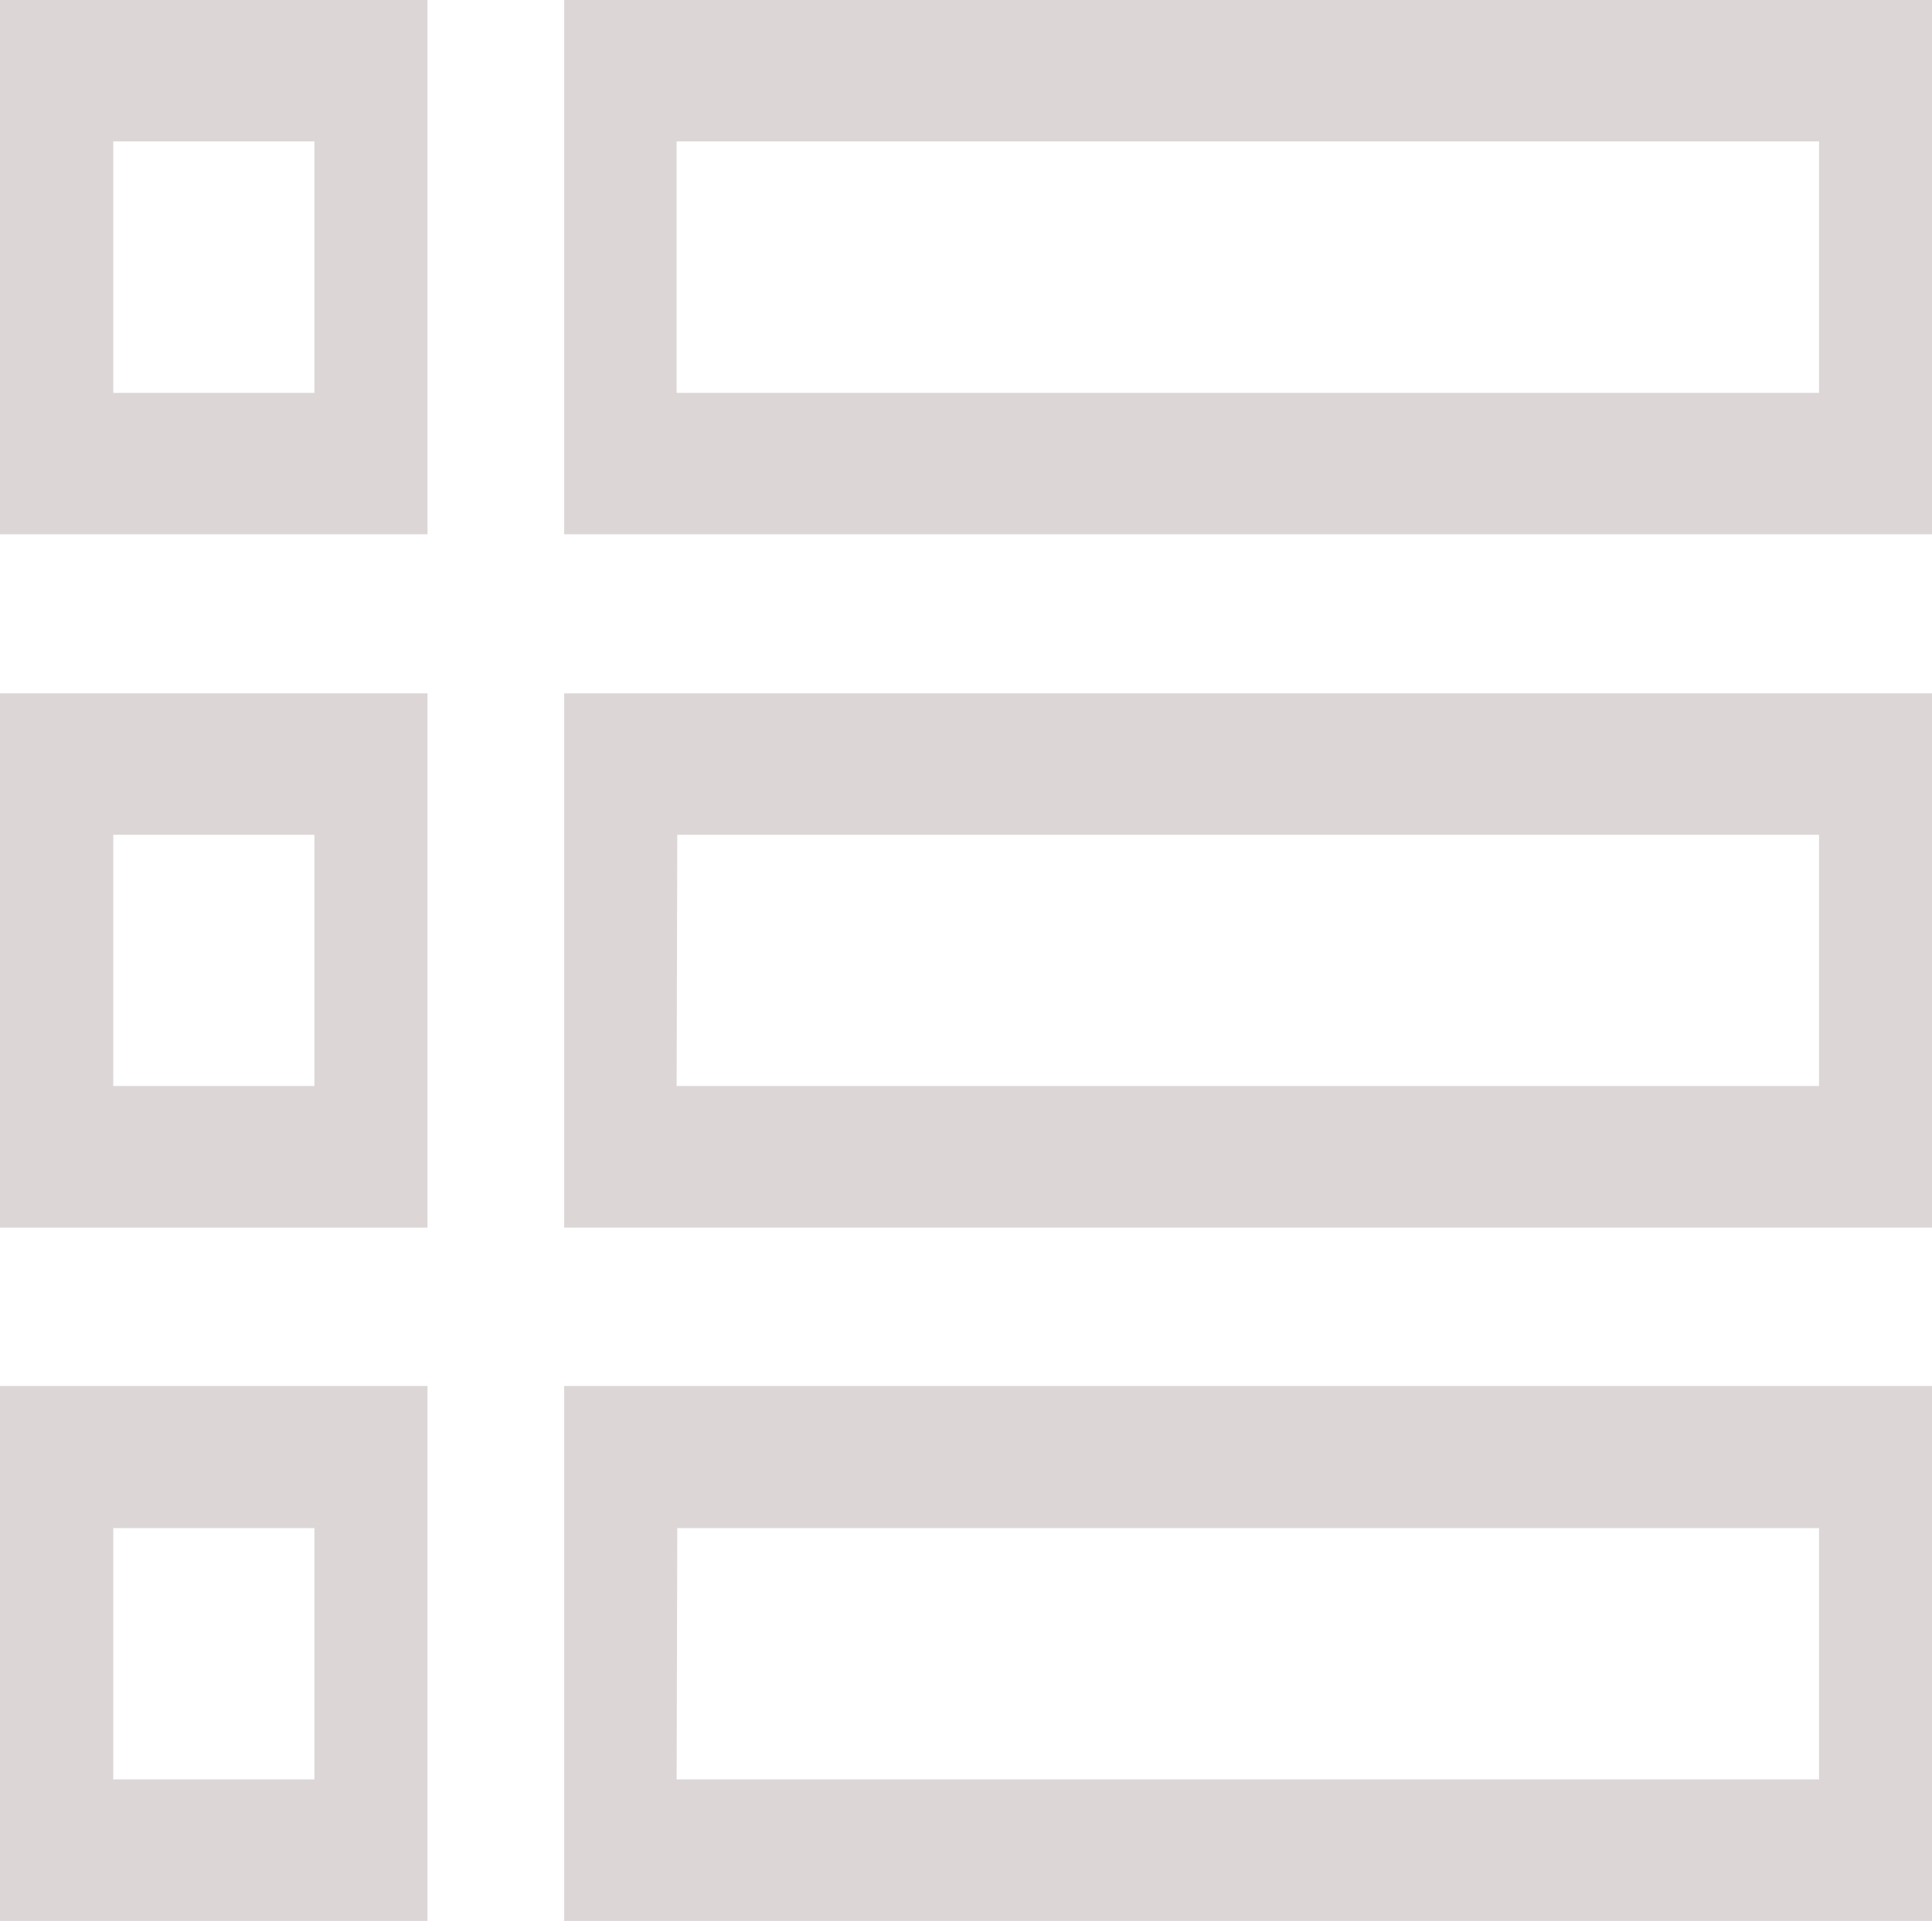 <svg id="_6_Categories" data-name="6 Categories" xmlns="http://www.w3.org/2000/svg" xmlns:xlink="http://www.w3.org/1999/xlink" viewBox="0 0 113.93 113.29"><defs><style>.cls-1{fill:none;}.cls-2{clip-path:url(#clip-path);}.cls-3{fill:#dcd6d6;}</style><clipPath id="clip-path" transform="translate(-88.73 -93.26)"><rect class="cls-1" x="88.73" y="93.26" width="113.93" height="113.48"/></clipPath></defs><title>icon_6categories</title><g class="cls-2"><path class="cls-3" d="M88.73,124.77h25.21V93.26H88.73Zm18.54-23.17v14.83H95.41V101.6m0,0" transform="translate(-88.73 -93.26)"/><path class="cls-3" d="M122,93.26v31.51h80.7V93.26Zm74,23.17H128.63V101.6H196Zm0,0" transform="translate(-88.73 -93.26)"/></g><path class="cls-3" d="M88.73,165.66h25.21V134.15H88.73Zm6.68-23.17h11.86v14.82H95.41Zm0,0" transform="translate(-88.73 -93.26)"/><path class="cls-3" d="M122,165.66h80.7V134.15H122Zm6.67-23.17H196v14.82H128.63Zm0,0" transform="translate(-88.73 -93.26)"/><path class="cls-3" d="M88.73,206.55h25.21V175H88.73Zm6.68-23.17h11.86V198.2H95.41Zm0,0" transform="translate(-88.73 -93.26)"/><path class="cls-3" d="M122,206.55h80.7V175H122Zm6.67-23.17H196V198.2H128.63Zm0,0" transform="translate(-88.73 -93.26)"/></svg>